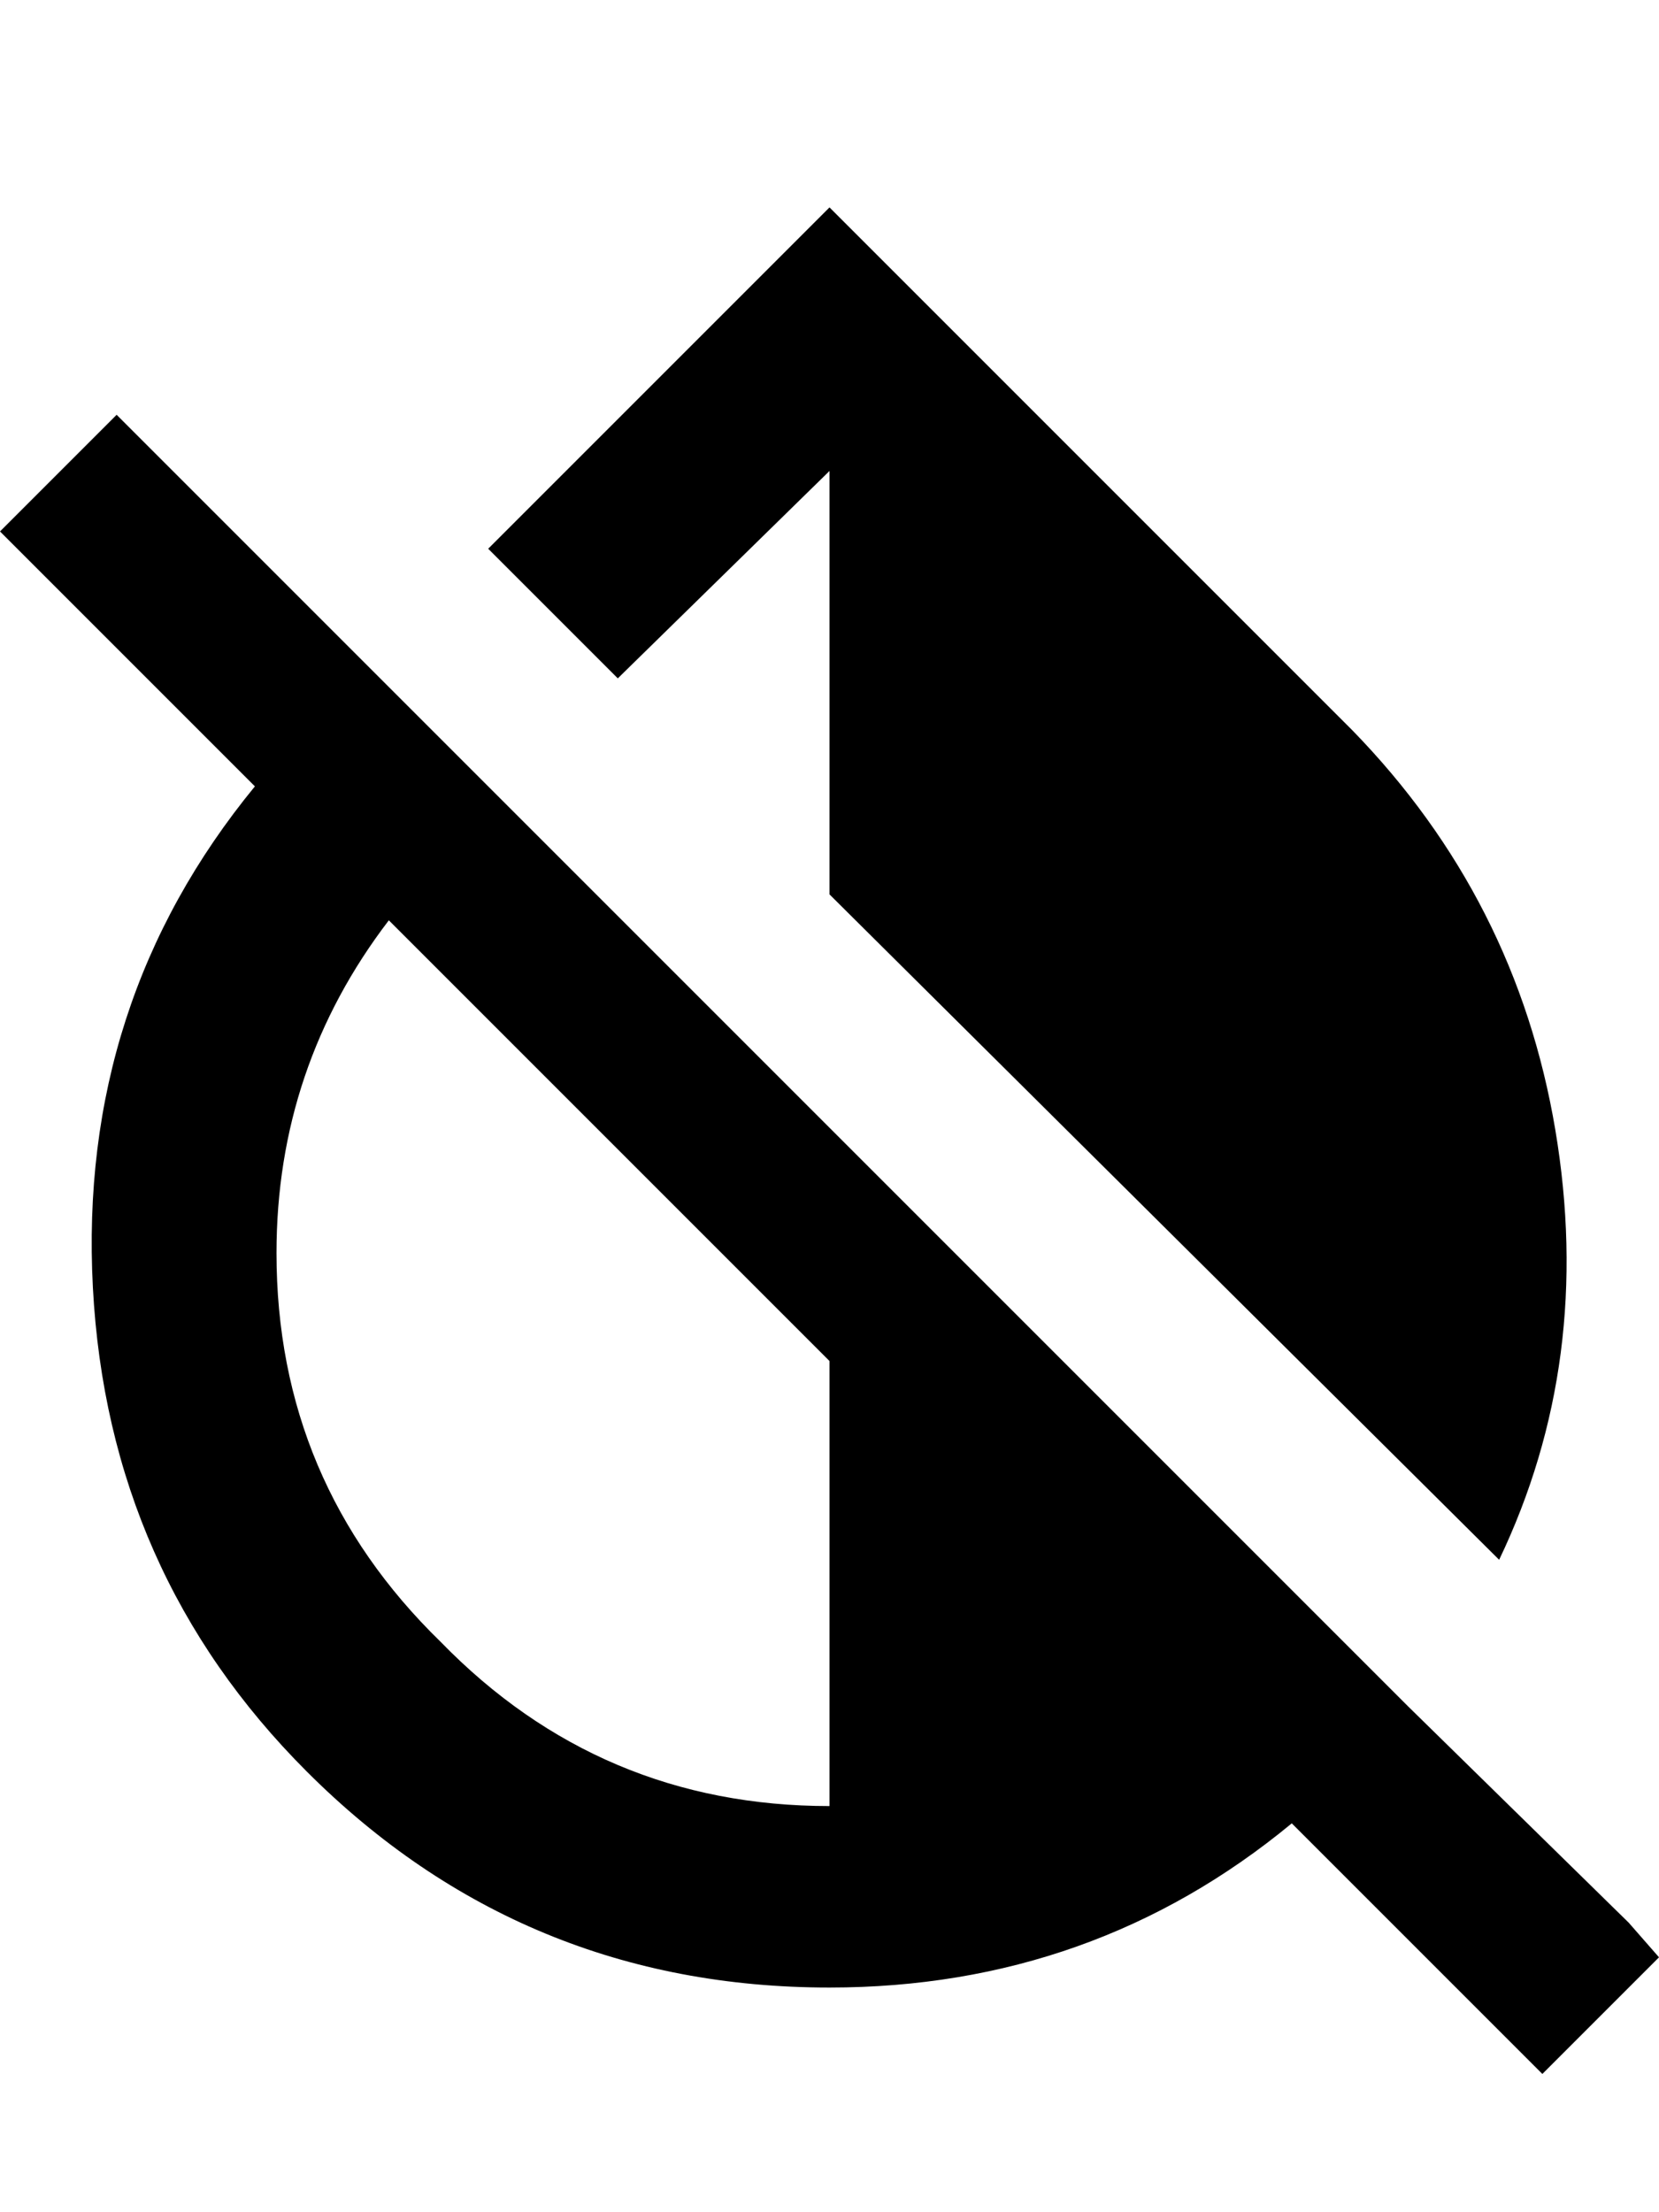 <svg xmlns="http://www.w3.org/2000/svg" viewBox="0 0 384 512"><path d="M377 445l7 8-27 27-58-58q-46 38-107 38-71 0-121-50-46-46-49.5-112t37.5-116l-59-59 27-27 59 59 30 30 76 76 134 134zm-185-27v-103l-102-102q-26 34-26 77 0 53 38 90 37 38 90 38zm0-309l-49 48-30-30 79-79 121 121q38 39 47 92.5t-13 99.5l-155-154v-98z"/></svg>
